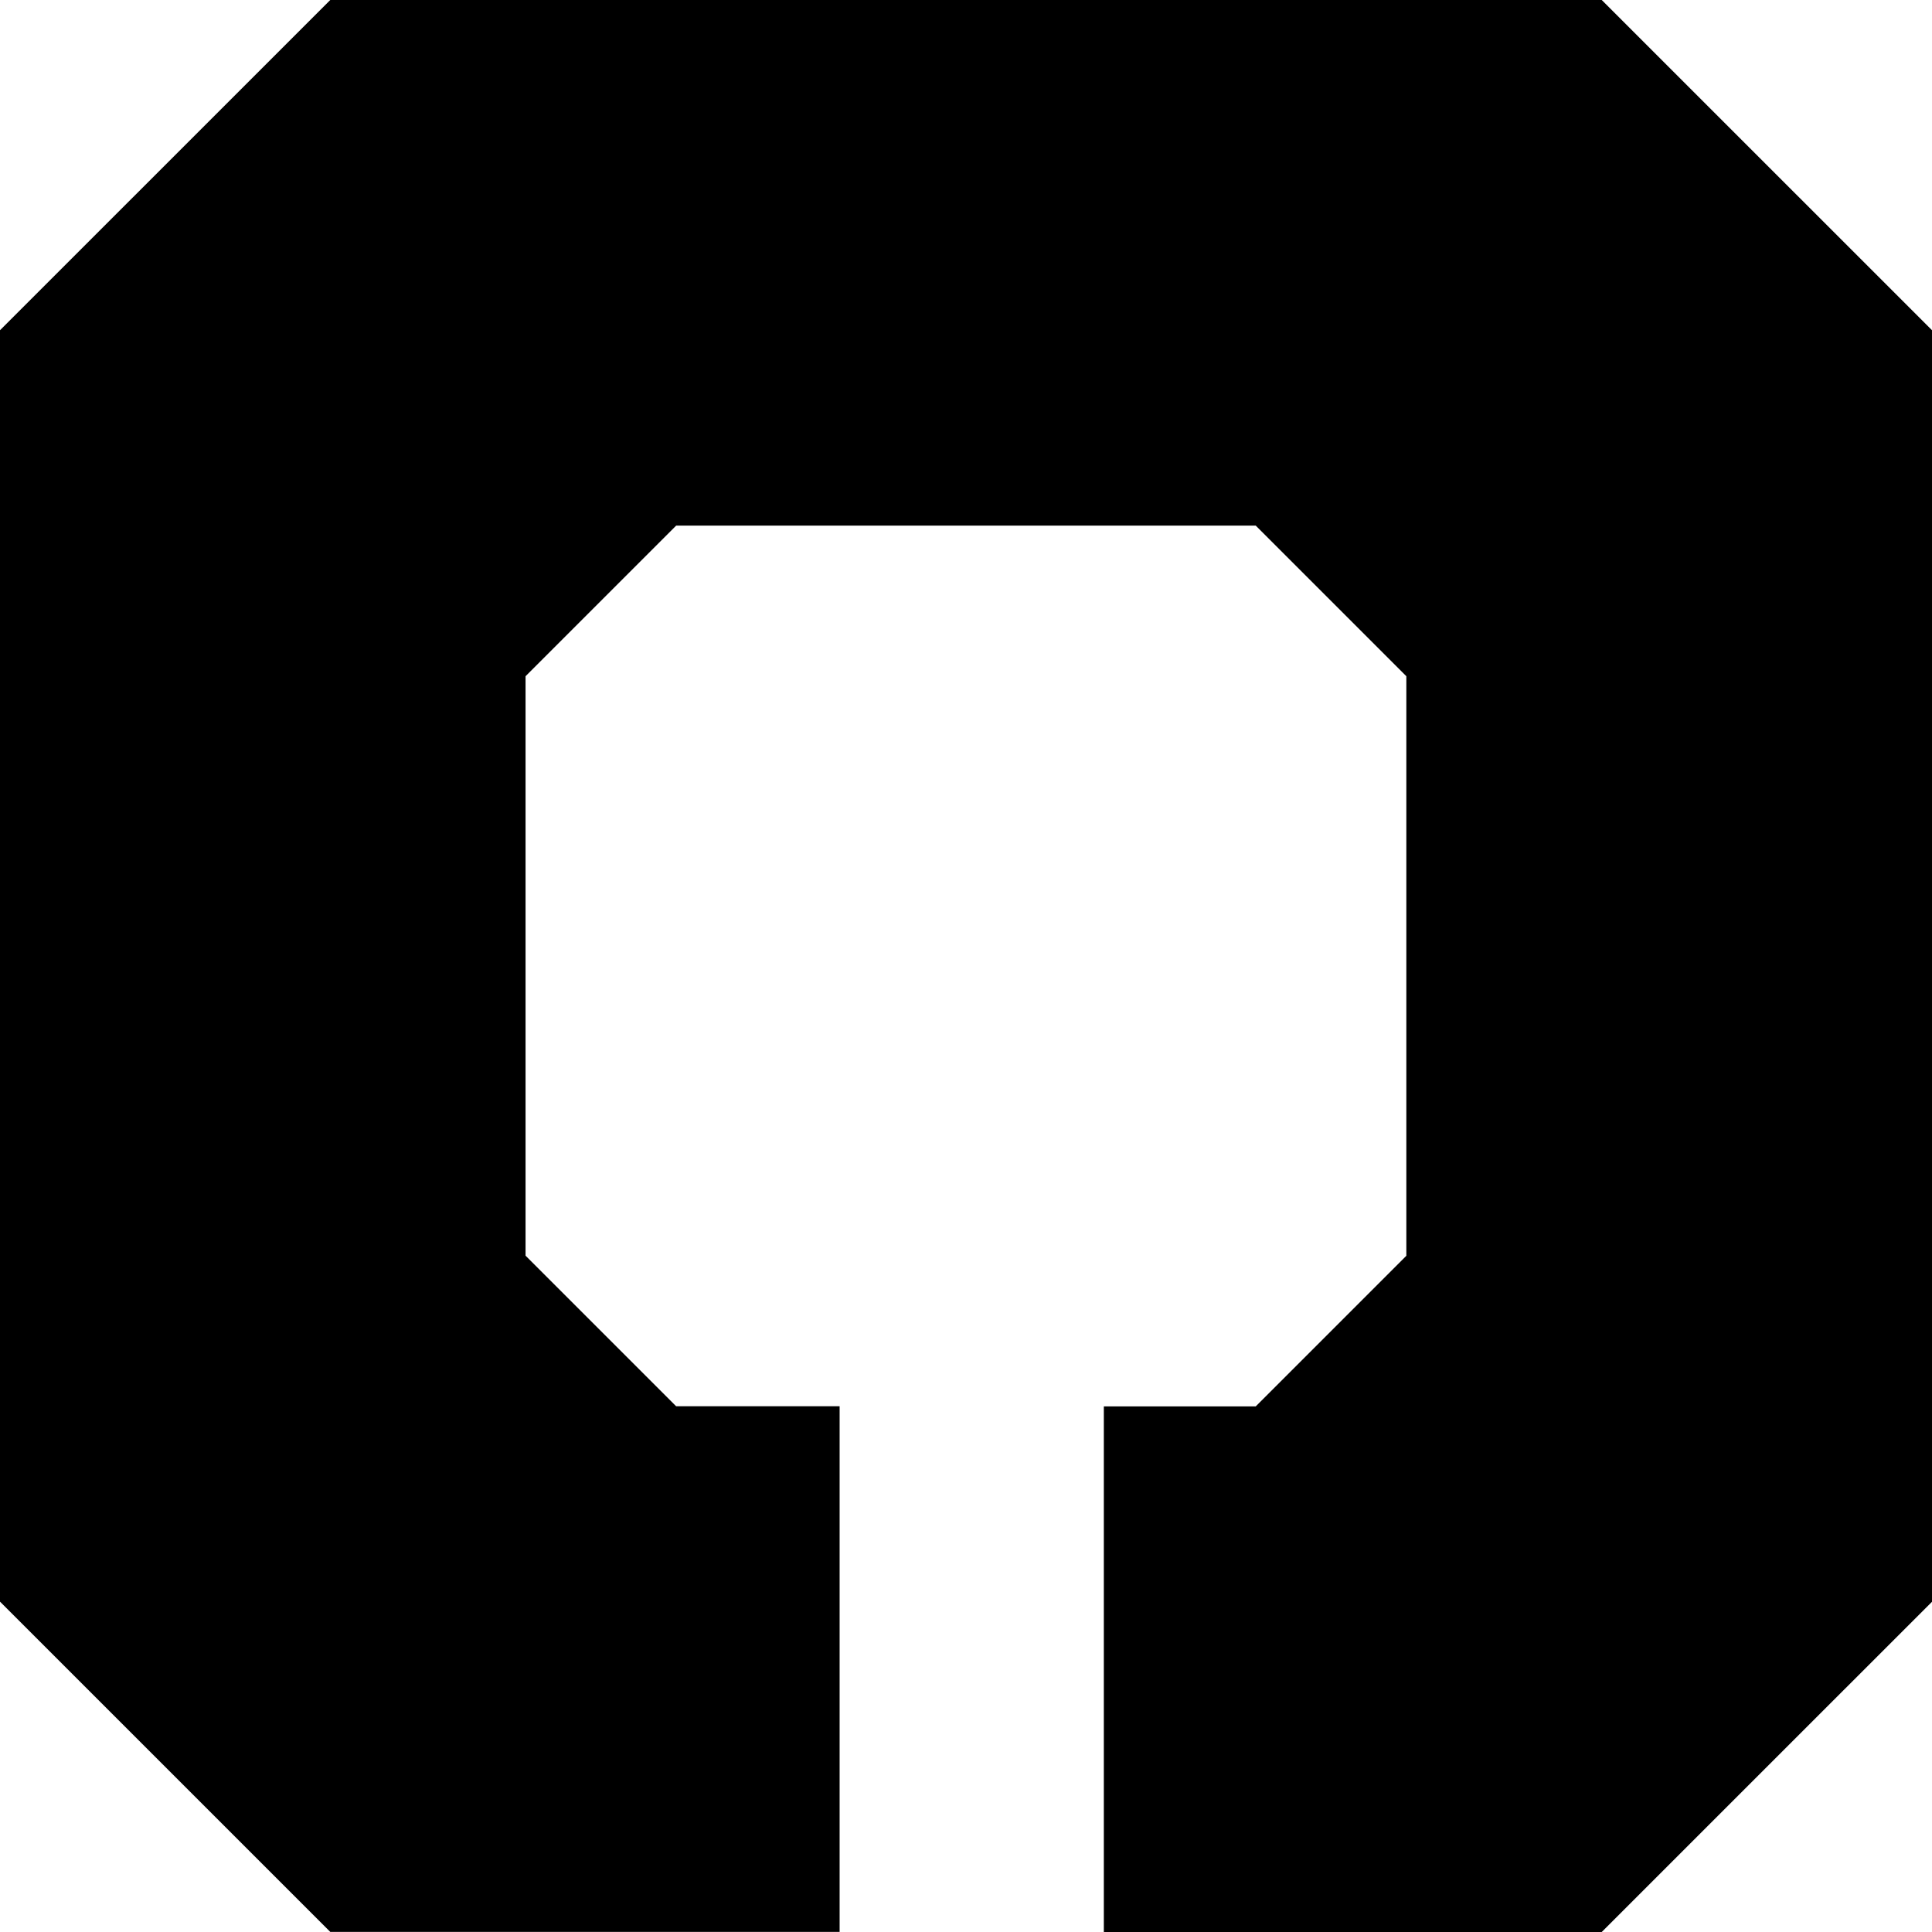 <svg width="384" height="384" viewBox="0 0 384 384" fill="none" xmlns="http://www.w3.org/2000/svg">
<g clip-path="url(#clip0_3_2)">
<path d="M318.359 0H65.641C39.997 25.642 25.644 39.995 0 65.637V318.341C25.644 343.983 39.997 358.336 65.641 383.978H166.881V279.505H134.389C122.705 267.822 116.163 261.28 104.457 249.575V134.403C116.141 122.719 122.683 116.178 134.389 104.473H249.589C261.273 116.156 267.815 122.698 279.521 134.403V249.596C267.837 261.28 261.295 267.822 249.589 279.527H219.395V384H318.359C344.003 358.358 358.356 344.005 384 318.363V65.637C358.356 39.995 344.003 25.642 318.359 0Z" fill="black"/>
</g>
<defs>
<clipPath id="clip0_3_2">
<rect width="384" height="384" fill="white"/>
</clipPath>
</defs>
</svg>
